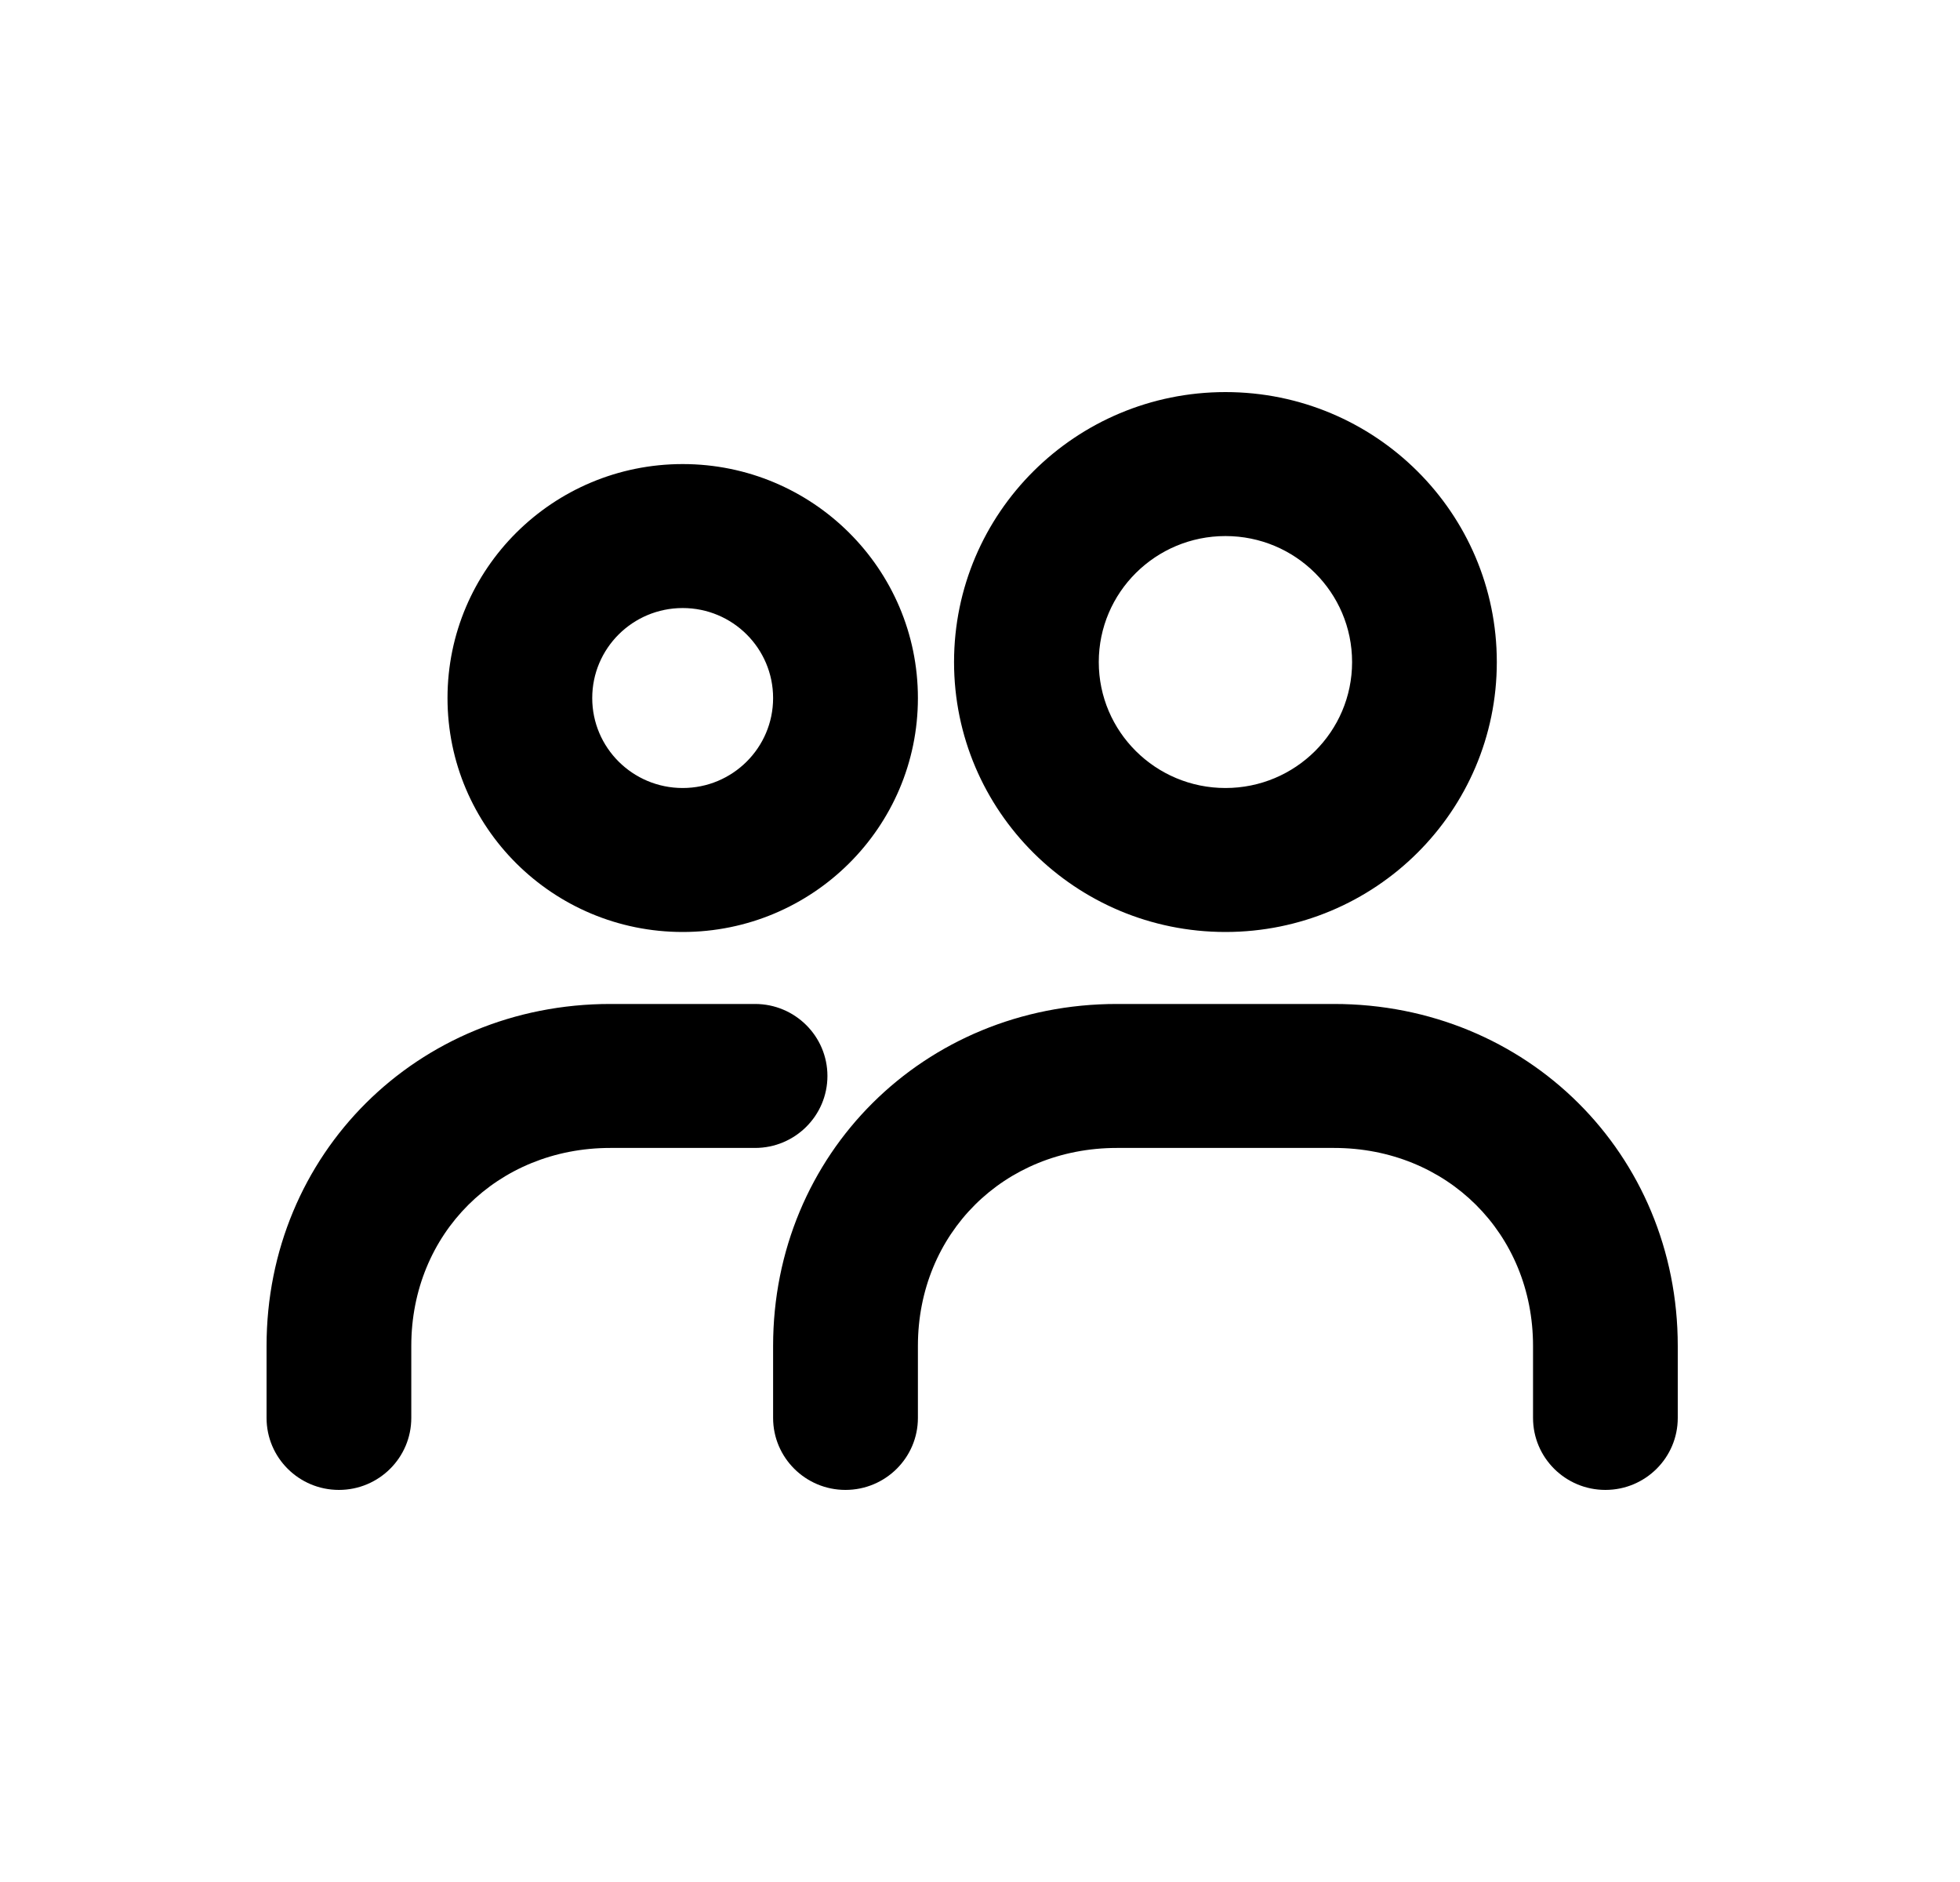 <svg width="25" height="24" viewBox="0 0 25 24" xmlns="http://www.w3.org/2000/svg">
<path fill-rule="evenodd" clip-rule="evenodd" d="M20.477 19C19.967 19 19.554 18.589 19.554 18.082V17.164C19.554 15.73 18.457 14.639 17.015 14.639H14.246C12.804 14.639 11.708 15.73 11.708 17.164V18.082C11.708 18.589 11.294 19 10.784 19C10.275 19 9.861 18.589 9.861 18.082V17.164C9.861 14.716 11.785 12.803 14.246 12.803H17.015C19.477 12.803 21.4 14.716 21.4 17.164V18.082C21.4 18.589 20.987 19 20.477 19ZM10.554 13.721C10.554 14.228 10.14 14.639 9.631 14.639H7.785C6.343 14.639 5.246 15.73 5.246 17.164V18.082C5.246 18.589 4.833 19 4.323 19C3.813 19 3.4 18.589 3.4 18.082V17.164C3.4 14.716 5.323 12.803 7.785 12.803H9.631C10.14 12.803 10.554 13.214 10.554 13.721ZM5.708 8.902C5.708 7.254 7.051 5.918 8.708 5.918C10.364 5.918 11.708 7.254 11.708 8.902C11.708 10.549 10.364 11.885 8.708 11.885C7.051 11.885 5.708 10.549 5.708 8.902ZM12.169 8.443C12.169 6.541 13.719 5 15.631 5C17.542 5 19.092 6.541 19.092 8.443C19.092 10.344 17.542 11.885 15.631 11.885C13.719 11.885 12.169 10.344 12.169 8.443ZM14.015 8.443C14.015 7.555 14.739 6.836 15.631 6.836C16.523 6.836 17.246 7.555 17.246 8.443C17.246 9.33 16.523 10.049 15.631 10.049C14.739 10.049 14.015 9.33 14.015 8.443ZM7.554 8.902C7.554 8.268 8.07 7.754 8.708 7.754C9.345 7.754 9.861 8.268 9.861 8.902C9.861 9.535 9.345 10.049 8.708 10.049C8.07 10.049 7.554 9.535 7.554 8.902Z"/>
</svg>
